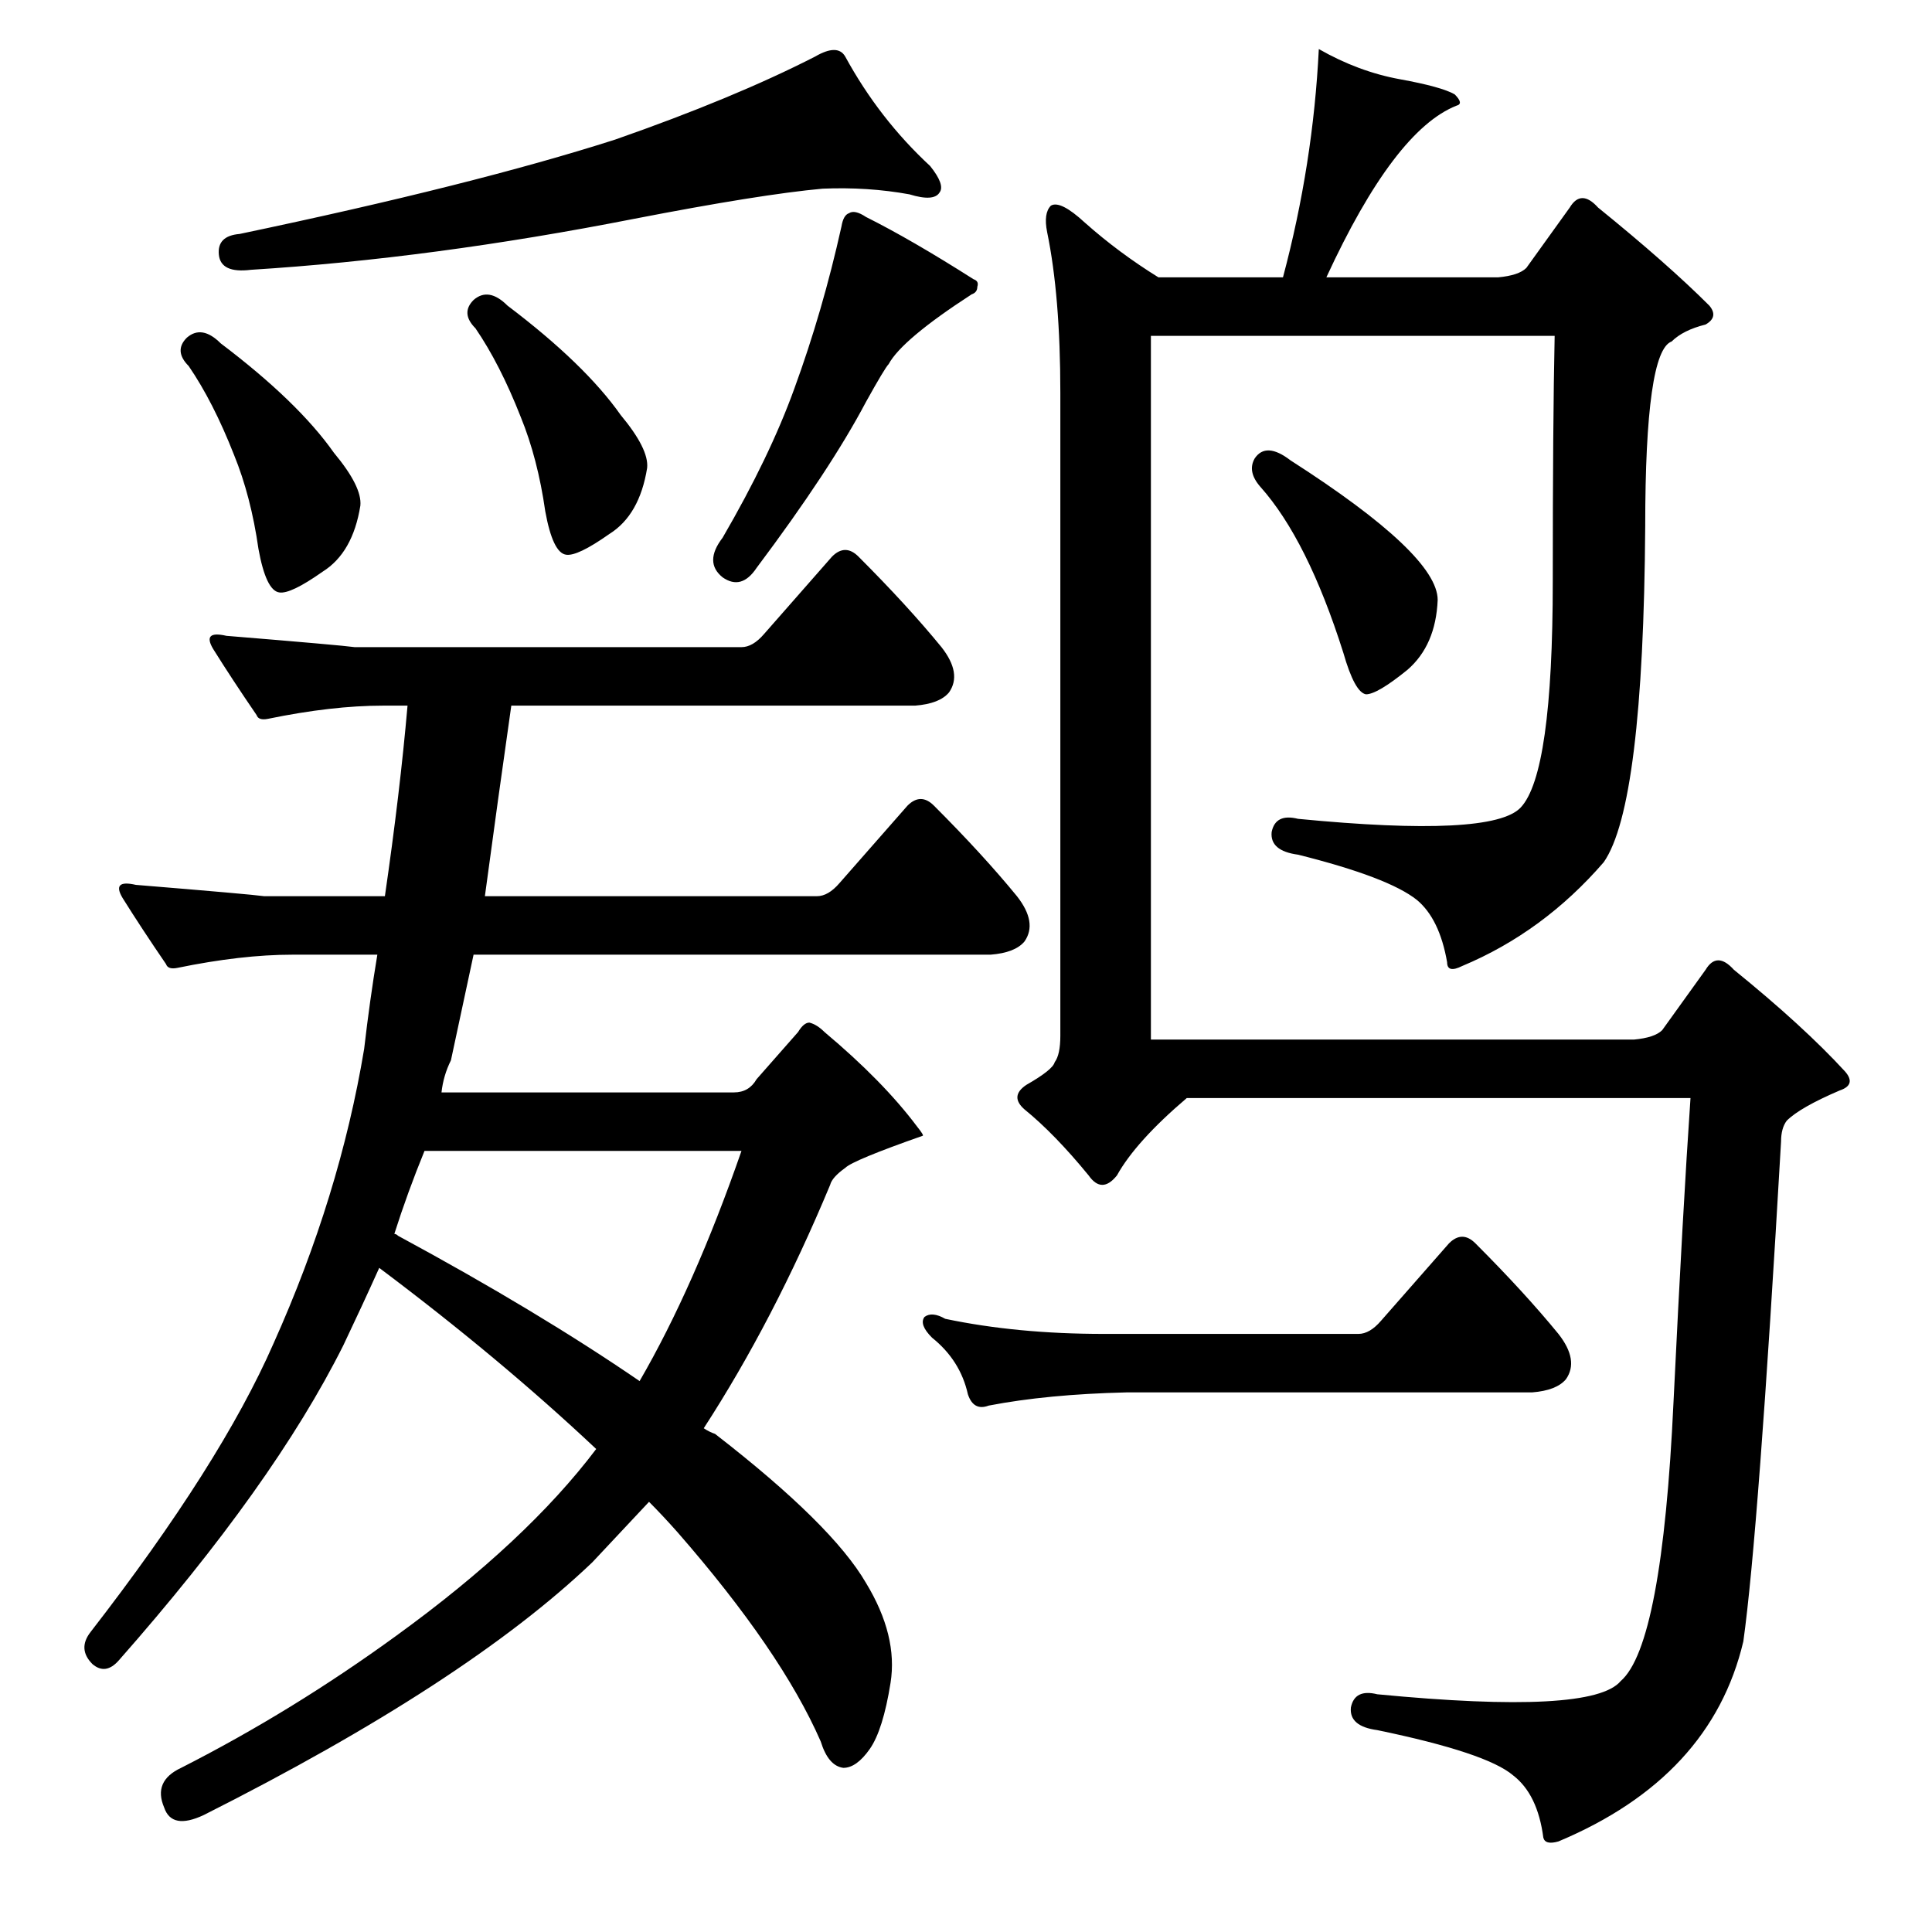 <?xml version="1.0" standalone="no"?>
<!DOCTYPE svg PUBLIC "-//W3C//DTD SVG 1.1//EN" "http://www.w3.org/Graphics/SVG/1.1/DTD/svg11.dtd" >
<svg xmlns="http://www.w3.org/2000/svg" xmlns:xlink="http://www.w3.org/1999/xlink" version="1.1" viewBox="0 -205 1024 1024">
  <g transform="matrix(1 0 0 -1 0 819)">
   <path fill="currentColor"
d="M87 66q-6 14 9 21q59 30 114 70q69 50 106 99q-51 48 -115 96q-9 -20 -19 -41q-37 -74 -119 -167q-7 -8 -14 -2q-8 8 -1 17q69 89 97 153q35 78 48 156q3 26 7 50h-45q-27 0 -61 -7q-5 -1 -6 2q-13 19 -23 35q-6 10 7 7q61 -5 68 -6h64q8 55 12 101h-13q-27 0 -61 -7
q-5 -1 -6 2q-13 19 -23 35q-6 10 7 7q61 -5 68 -6h205q6 0 12 7l36 41q7 7 14 0q26 -26 44 -48q11 -14 4 -24q-5 -6 -18 -7h-214q-7 -49 -14 -101h176q6 0 12 7l36 41q7 7 14 0q26 -26 44 -48q11 -14 4 -24q-5 -6 -18 -7h-274l-12 -56q-4 -8 -5 -17h155q8 0 12 7l22 25
q3 5 6 5q4 -1 8 -5q31 -26 49 -50q4 -5 3 -5q-37 -13 -41 -17q-7 -5 -8 -9q-30 -72 -67 -129q3 -2 6 -3q62 -48 80 -79q17 -28 13 -53t-11 -35t-14 -10q-8 1 -12 14q-21 48 -76 111q-8 9 -15 16l-30 -32q-67 -64 -206 -134q-17 -8 -21 4zM225 414q-9 -22 -16 -44q1 0 2 -1
q74 -40 128 -77q29 50 54 122h-168zM448 994q18 -33 45 -58q8 -10 5 -14q-3 -5 -16 -1q-22 4 -46 3q-33 -3 -100 -16q-107 -21 -203 -27q-16 -2 -17 8t11 11q124 26 199 50q63 22 106 44q12 7 16 0zM99 845q8 7 18 -3q41 -31 60 -58q15 -18 14 -28q-4 -25 -20 -35
q-17 -12 -23 -11q-7 1 -11 23q-4 28 -13 50q-11 28 -24 47q-8 8 -1 15zM251 865q8 7 18 -3q41 -31 60 -58q15 -18 14 -28q-4 -25 -20 -35q-17 -12 -23 -11q-7 1 -11 23q-4 28 -13 50q-11 28 -24 47q-8 8 -1 15zM450 911q3 2 9 -2q24 -12 57 -33q3 -1 2 -4q0 -3 -3 -4
q-37 -24 -44 -37q-2 -2 -12 -20q-19 -36 -58 -88q-8 -12 -18 -5q-10 8 0 21q25 43 38 79q15 41 25 86q1 6 4 7zM665 781q6 9 19 -1q78 -50 78 -74q-1 -24 -16 -37q-16 -13 -22 -13q-6 1 -12 22q-19 60 -44 88q-7 8 -3 15zM732 324l36 41q7 7 14 0q26 -26 44 -48
q11 -14 4 -24q-5 -6 -18 -7h-215q-42 -1 -73 -7q-8 -3 -11 6q-4 18 -19 30q-7 7 -4 11q4 3 11 -1q38 -8 84 -8h135q6 0 12 7zM775 512q-8 -4 -8 2q-4 23 -16 33q-15 12 -63 24q-15 2 -14 12q2 10 14 7q103 -10 118 6q17 18 17 120q0 84 1 130h-214v-373h256q11 1 15 5l23 32
q6 10 15 0q37 -30 59 -54q6 -7 -3 -10q-21 -9 -28 -16q-3 -4 -3 -11q-12 -208 -20 -265q-17 -72 -98 -106q-7 -2 -8 2q-3 23 -16 33q-14 12 -72 24q-15 2 -14 12q2 10 14 7q114 -11 129 7q22 19 28 148q5 103 9 161h-267q-27 -23 -37 -41q-8 -10 -15 0q-18 22 -34 35
q-8 7 1 13q14 8 15 12q3 4 3 14v341q0 51 -7 85q-2 10 2 14q5 3 18 -9q18 -16 39 -29h66q16 60 19 121q21 -12 43 -16t29 -8q5 -5 1 -6q-33 -13 -69 -91h91q11 1 15 5l23 32q6 10 15 0q37 -30 59 -52q5 -6 -2 -10q-12 -3 -18 -9q-14 -5 -14 -98q-1 -148 -22 -178
q-32 -37 -75 -55z" />
  </g>

</svg>
